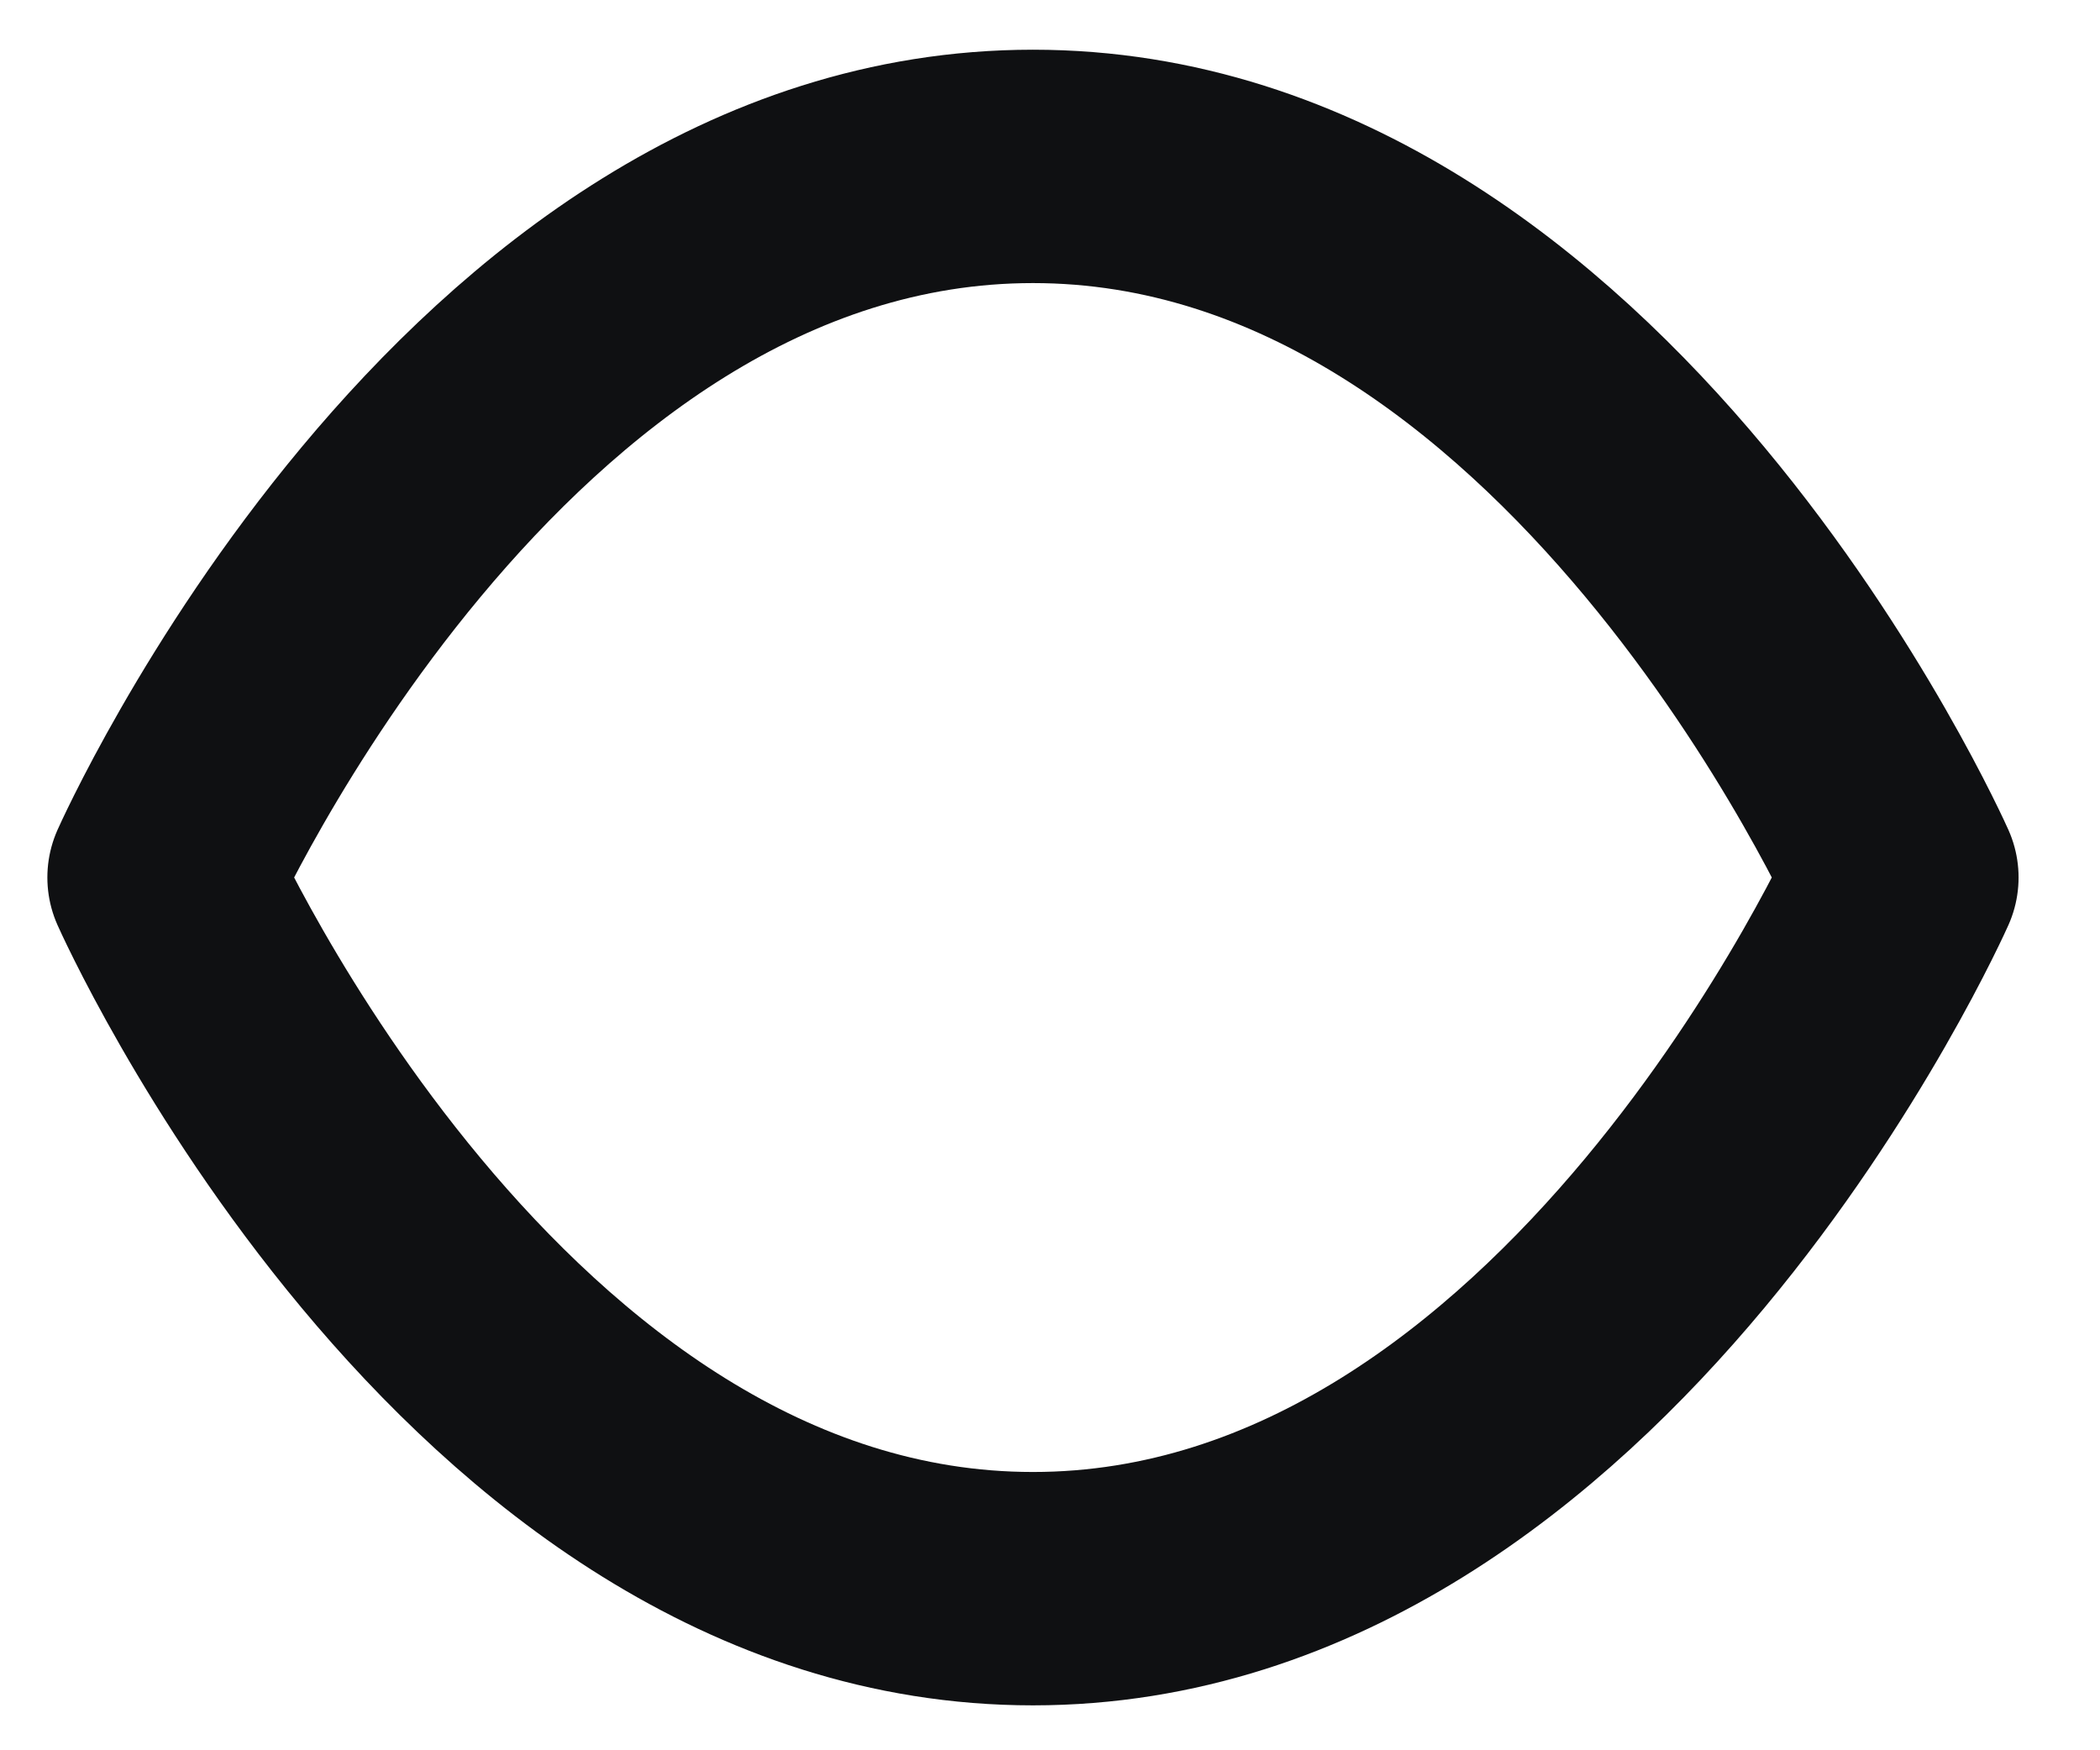 <svg width="18" height="15" viewBox="0 0 18 15" fill="none" xmlns="http://www.w3.org/2000/svg">
<path d="M1.406 7.52C1.406 7.52 4.115 1.426 8.854 1.426C13.594 1.426 16.302 7.52 16.302 7.52C16.302 7.52 13.594 13.615 8.854 13.615C4.115 13.615 1.406 7.52 1.406 7.52Z" stroke="#0F1012" stroke-width="2" stroke-linecap="round" stroke-linejoin="round"/>
</svg>
